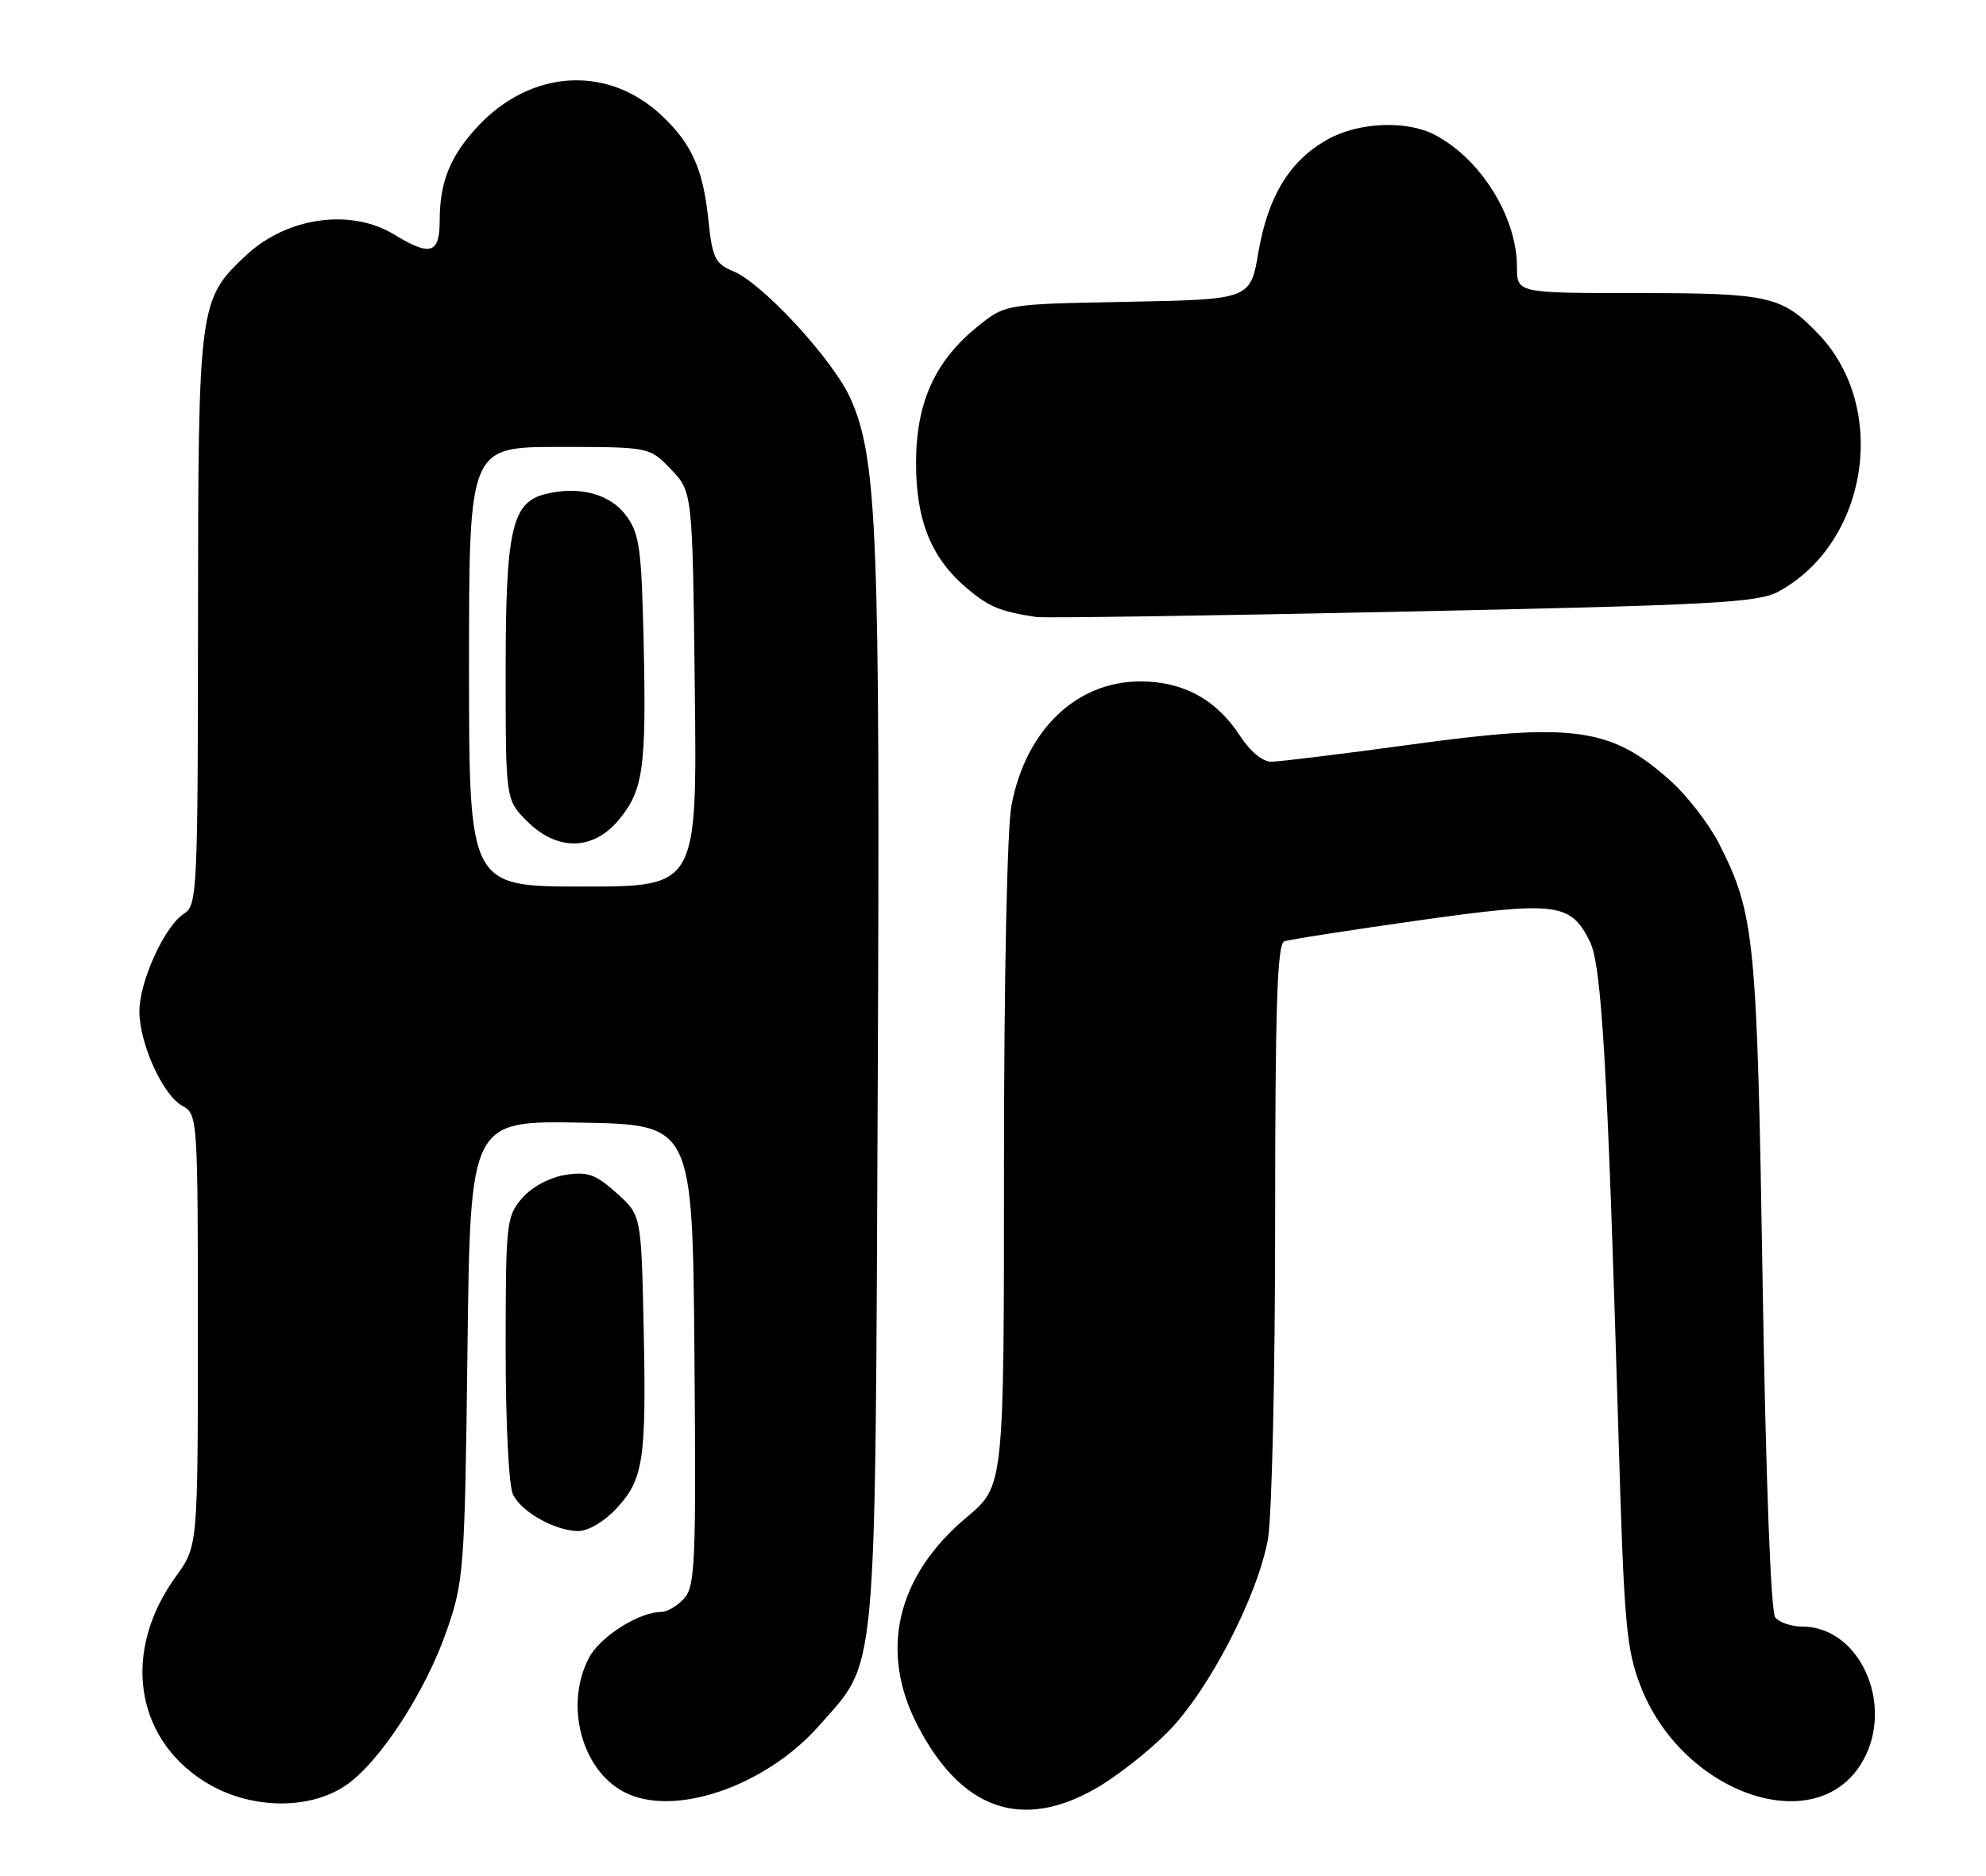 <?xml version="1.0" encoding="UTF-8" standalone="no"?>
<!DOCTYPE svg PUBLIC "-//W3C//DTD SVG 1.1//EN" "http://www.w3.org/Graphics/SVG/1.1/DTD/svg11.dtd" >
<svg xmlns="http://www.w3.org/2000/svg" xmlns:xlink="http://www.w3.org/1999/xlink" version="1.1" viewBox="0 0 271 256">
 <g >
 <path fill="currentColor"
d=" M 149.57 244.07 C 152.36 242.47 156.78 239.00 159.39 236.35 C 164.93 230.72 171.56 217.96 173.01 210.11 C 173.55 207.15 174.00 187.67 174.00 166.83 C 174.00 137.43 174.28 128.84 175.25 128.48 C 175.94 128.23 184.15 126.95 193.50 125.63 C 212.40 122.96 214.34 123.20 216.95 128.51 C 218.56 131.77 219.36 145.49 220.84 195.50 C 221.61 221.74 221.90 225.04 223.88 230.16 C 229.43 244.49 247.09 250.97 253.72 241.10 C 258.83 233.49 254.13 222.00 245.90 222.00 C 244.44 222.00 242.79 221.44 242.24 220.75 C 241.64 219.99 240.96 202.06 240.52 175.08 C 239.76 127.97 239.44 124.75 234.59 115.17 C 233.25 112.53 230.30 108.69 228.03 106.64 C 219.90 99.30 214.79 98.57 192.60 101.61 C 183.19 102.90 174.60 103.95 173.50 103.96 C 172.30 103.97 170.59 102.56 169.22 100.45 C 166.00 95.48 161.48 93.01 155.62 93.00 C 146.87 93.00 139.97 99.63 138.02 109.92 C 137.43 113.03 137.00 133.60 137.00 159.04 C 137.00 202.81 137.00 202.81 131.95 207.04 C 122.35 215.08 119.93 225.32 125.21 235.50 C 131.17 247.00 139.41 249.90 149.57 244.07 Z  M 47.10 243.73 C 51.72 240.65 58.05 230.96 60.98 222.49 C 63.30 215.79 63.42 214.18 63.79 184.22 C 64.17 152.95 64.17 152.95 79.34 153.22 C 94.50 153.50 94.50 153.50 94.76 184.91 C 95.00 213.07 94.86 216.50 93.36 218.16 C 92.44 219.17 91.04 220.00 90.25 220.00 C 87.19 220.00 81.84 223.40 80.34 226.31 C 77.02 232.74 79.37 241.59 85.20 244.60 C 91.95 248.10 104.48 243.81 111.80 235.49 C 119.78 226.42 119.40 230.58 119.77 148.53 C 120.11 72.75 119.71 62.66 116.08 54.44 C 113.75 49.18 104.12 38.71 100.08 37.03 C 97.57 35.99 97.20 35.23 96.65 29.91 C 95.94 23.11 94.39 19.64 90.34 15.81 C 83.01 8.88 72.60 9.43 65.31 17.13 C 61.48 21.18 60.00 24.79 60.00 30.07 C 60.00 34.65 58.75 35.04 53.77 32.00 C 47.89 28.41 39.18 29.63 33.62 34.81 C 27.12 40.89 27.05 41.43 27.02 84.51 C 27.00 121.58 26.91 123.58 25.12 124.69 C 22.48 126.34 19.00 133.98 19.02 138.07 C 19.05 142.52 22.26 149.53 24.91 150.95 C 26.96 152.05 27.00 152.69 27.00 181.54 C 27.00 211.02 27.00 211.02 24.00 215.16 C 16.68 225.27 18.31 237.07 27.87 243.13 C 33.81 246.90 41.97 247.15 47.10 243.73 Z  M 84.07 205.93 C 87.82 201.91 88.21 199.31 87.83 181.11 C 87.50 165.83 87.50 165.83 84.11 162.81 C 81.25 160.25 80.16 159.87 77.11 160.36 C 74.99 160.70 72.57 162.00 71.25 163.52 C 69.10 166.00 69.00 166.88 69.00 184.12 C 69.00 194.51 69.43 202.94 70.03 204.05 C 71.30 206.44 75.74 208.91 78.85 208.96 C 80.22 208.98 82.39 207.72 84.07 205.93 Z  M 242.66 80.75 C 254.88 74.14 257.78 55.75 248.20 45.66 C 243.20 40.40 241.45 40.00 223.55 40.00 C 207.00 40.00 207.00 40.00 207.00 36.47 C 207.00 29.63 202.07 21.69 195.80 18.41 C 191.91 16.38 185.37 16.66 181.12 19.05 C 176.00 21.93 173.03 26.77 171.73 34.36 C 170.62 40.87 170.62 40.87 153.90 41.19 C 137.18 41.50 137.18 41.50 133.38 44.58 C 127.55 49.30 125.00 54.97 125.00 63.20 C 125.00 71.11 127.09 76.22 132.03 80.37 C 134.94 82.82 136.52 83.47 141.39 84.21 C 142.44 84.37 164.94 84.04 191.39 83.48 C 233.65 82.59 239.88 82.26 242.66 80.75 Z  M 64.00 91.00 C 64.00 61.00 64.00 61.00 76.31 61.00 C 88.63 61.00 88.63 61.00 91.56 64.06 C 94.50 67.13 94.50 67.13 94.81 94.06 C 95.12 121.00 95.12 121.00 79.56 121.00 C 64.00 121.00 64.00 121.00 64.00 91.00 Z  M 84.37 111.97 C 87.78 107.92 88.21 104.91 87.83 87.75 C 87.54 74.77 87.27 72.82 85.40 70.32 C 83.22 67.39 78.99 66.28 74.38 67.44 C 69.84 68.58 69.00 72.35 69.00 91.53 C 69.00 109.15 69.00 109.15 71.92 112.08 C 76.00 116.16 80.88 116.12 84.37 111.97 Z "/>
</g>
</svg>